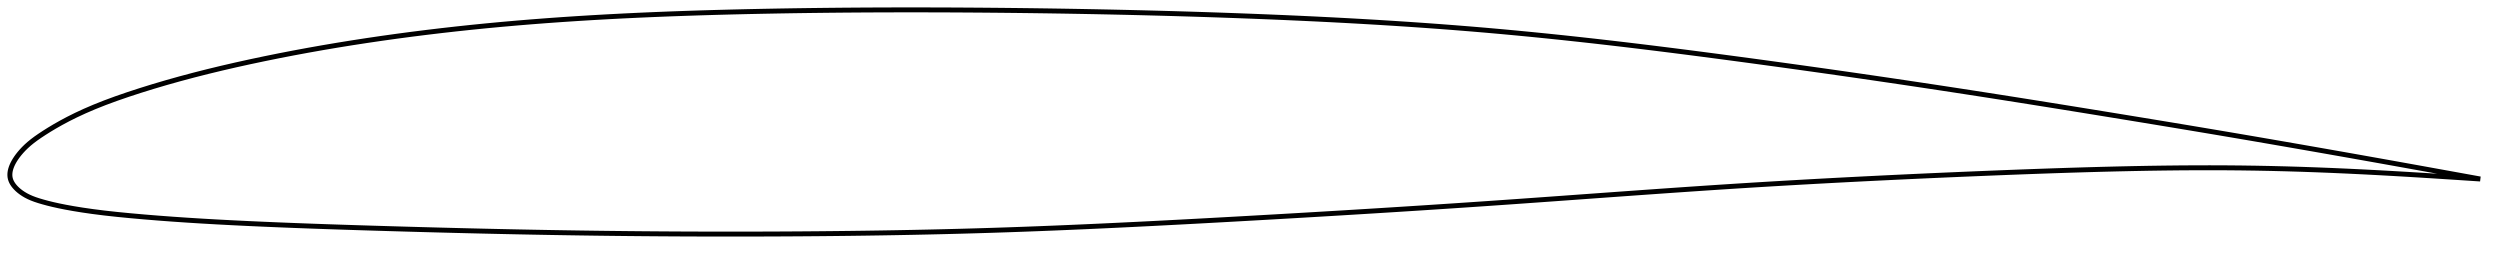 <?xml version="1.0" encoding="utf-8" ?>
<svg baseProfile="full" height="102.779" version="1.1" width="1012.22" xmlns="http://www.w3.org/2000/svg" xmlns:ev="http://www.w3.org/2001/xml-events" xmlns:xlink="http://www.w3.org/1999/xlink"><defs /><polygon fill="none" points="1004.22,72.471 1001.102,71.908 996.904,71.148 992.017,70.262 986.579,69.278 980.84,68.24 974.934,67.175 968.891,66.089 962.738,64.988 956.502,63.877 950.208,62.76 943.878,61.643 937.532,60.528 931.18,59.418 924.829,58.313 918.48,57.214 912.133,56.122 905.787,55.038 899.44,53.961 893.089,52.891 886.732,51.827 880.368,50.768 873.995,49.714 867.614,48.663 861.226,47.616 854.834,46.571 848.441,45.53 842.049,44.493 835.66,43.462 829.277,42.436 822.901,41.417 816.532,40.405 810.169,39.402 803.813,38.408 797.46,37.422 791.111,36.446 784.763,35.478 778.416,34.52 772.067,33.569 765.717,32.628 759.365,31.695 753.009,30.77 746.651,29.854 740.288,28.947 733.922,28.048 727.554,27.158 721.184,26.276 714.813,25.403 708.444,24.539 702.078,23.685 695.718,22.84 689.365,22.007 683.021,21.186 676.688,20.38 670.366,19.59 664.057,18.816 657.76,18.061 651.475,17.325 645.203,16.609 638.942,15.915 632.692,15.242 626.451,14.593 620.218,13.967 613.99,13.365 607.766,12.788 601.541,12.237 595.315,11.712 589.082,11.212 582.842,10.735 576.593,10.282 570.333,9.85 564.061,9.44 557.777,9.05 551.481,8.681 545.172,8.33 538.852,7.997 532.521,7.682 526.18,7.384 519.829,7.102 513.47,6.835 507.103,6.581 500.73,6.342 494.351,6.115 487.968,5.9 481.582,5.699 475.193,5.509 468.801,5.332 462.408,5.166 456.013,5.012 449.616,4.87 443.216,4.738 436.815,4.618 430.411,4.508 424.005,4.409 417.598,4.321 411.189,4.244 404.781,4.177 398.373,4.12 391.967,4.074 385.564,4.038 379.163,4.014 372.766,4.001 366.372,4.0 359.982,4.011 353.595,4.034 347.212,4.07 340.831,4.119 334.453,4.181 328.078,4.257 321.708,4.347 315.343,4.452 308.984,4.572 302.633,4.706 296.292,4.857 289.962,5.025 283.646,5.212 277.344,5.418 271.057,5.645 264.787,5.895 258.534,6.168 252.297,6.466 246.077,6.79 239.874,7.141 233.688,7.52 227.518,7.929 221.364,8.368 215.224,8.839 209.099,9.344 202.987,9.883 196.887,10.457 190.797,11.068 184.719,11.716 178.652,12.401 172.597,13.125 166.555,13.887 160.527,14.688 154.515,15.529 148.522,16.41 142.55,17.331 136.599,18.293 130.673,19.297 124.77,20.343 118.89,21.433 113.034,22.568 107.2,23.749 101.386,24.976 95.594,26.253 89.829,27.583 84.104,28.968 78.437,30.408 72.85,31.9 67.368,33.439 62.016,35.02 56.819,36.633 51.799,38.272 46.984,39.934 42.428,41.616 38.186,43.304 34.295,44.976 30.765,46.614 27.582,48.203 24.725,49.73 22.176,51.176 19.908,52.535 17.892,53.805 16.097,54.988 14.495,56.104 13.065,57.177 11.791,58.22 10.657,59.236 9.645,60.227 8.74,61.194 7.934,62.131 7.222,63.031 6.598,63.895 6.053,64.726 5.581,65.525 5.177,66.296 4.836,67.042 4.555,67.765 4.331,68.468 4.165,69.154 4.054,69.824 4.0,70.481 4.004,71.125 4.068,71.76 4.197,72.387 4.395,73.008 4.663,73.626 5,74.242 5.407,74.859 5.887,75.476 6.444,76.096 7.081,76.717 7.804,77.339 8.617,77.958 9.522,78.566 10.522,79.154 11.629,79.719 12.856,80.259 14.217,80.775 15.728,81.273 17.408,81.769 19.286,82.277 21.4,82.798 23.801,83.333 26.548,83.885 29.709,84.456 33.355,85.047 37.547,85.651 42.281,86.249 47.451,86.819 52.883,87.349 58.46,87.843 64.156,88.307 69.965,88.74 75.878,89.143 81.885,89.519 87.977,89.867 94.143,90.192 100.372,90.495 106.654,90.779 112.98,91.047 119.343,91.301 125.734,91.54 132.146,91.767 138.573,91.983 145.011,92.189 151.455,92.388 157.902,92.58 164.349,92.767 170.797,92.948 177.242,93.122 183.684,93.289 190.123,93.449 196.557,93.601 202.987,93.745 209.413,93.88 215.835,94.007 222.254,94.125 228.67,94.233 235.084,94.333 241.496,94.422 247.907,94.502 254.318,94.572 260.728,94.632 267.139,94.681 273.55,94.721 279.963,94.75 286.376,94.769 292.79,94.779 299.205,94.778 305.62,94.768 312.034,94.748 318.446,94.718 324.857,94.678 331.265,94.627 337.669,94.565 344.069,94.492 350.465,94.407 356.854,94.31 363.237,94.201 369.613,94.079 375.983,93.944 382.346,93.795 388.704,93.632 395.058,93.454 401.41,93.262 407.762,93.053 414.117,92.829 420.476,92.59 426.843,92.337 433.217,92.07 439.601,91.791 445.994,91.501 452.398,91.199 458.812,90.888 465.235,90.567 471.666,90.237 478.106,89.9 484.552,89.556 491.004,89.205 497.461,88.849 503.922,88.488 510.385,88.123 516.849,87.754 523.313,87.381 529.775,87.003 536.235,86.621 542.692,86.235 549.145,85.843 555.594,85.447 562.038,85.046 568.478,84.639 574.913,84.227 581.344,83.809 587.773,83.385 594.201,82.955 600.629,82.518 607.06,82.074 613.495,81.624 619.938,81.168 626.388,80.707 632.846,80.243 639.31,79.776 645.778,79.309 652.248,78.842 658.715,78.378 665.176,77.917 671.626,77.461 678.063,77.012 684.488,76.571 690.899,76.138 697.299,75.716 703.689,75.305 710.073,74.906 716.454,74.518 722.836,74.142 729.221,73.776 735.612,73.42 742.008,73.075 748.412,72.738 754.822,72.41 761.24,72.092 767.663,71.781 774.091,71.479 780.523,71.185 786.957,70.9 793.392,70.622 799.825,70.352 806.256,70.089 812.682,69.834 819.1,69.589 825.509,69.354 831.906,69.132 838.288,68.924 844.654,68.731 851.002,68.554 857.327,68.396 863.629,68.257 869.906,68.139 876.157,68.046 882.385,67.978 888.59,67.937 894.777,67.926 900.95,67.947 907.114,68.001 913.274,68.089 919.437,68.21 925.606,68.364 931.784,68.55 937.974,68.767 944.174,69.014 950.374,69.288 956.559,69.587 962.708,69.907 968.797,70.245 974.797,70.595 980.682,70.952 986.419,71.313 991.878,71.664 996.809,71.985 1001.059,72.264 1004.22,72.471" stroke="black" stroke-width="2.0" /></svg>